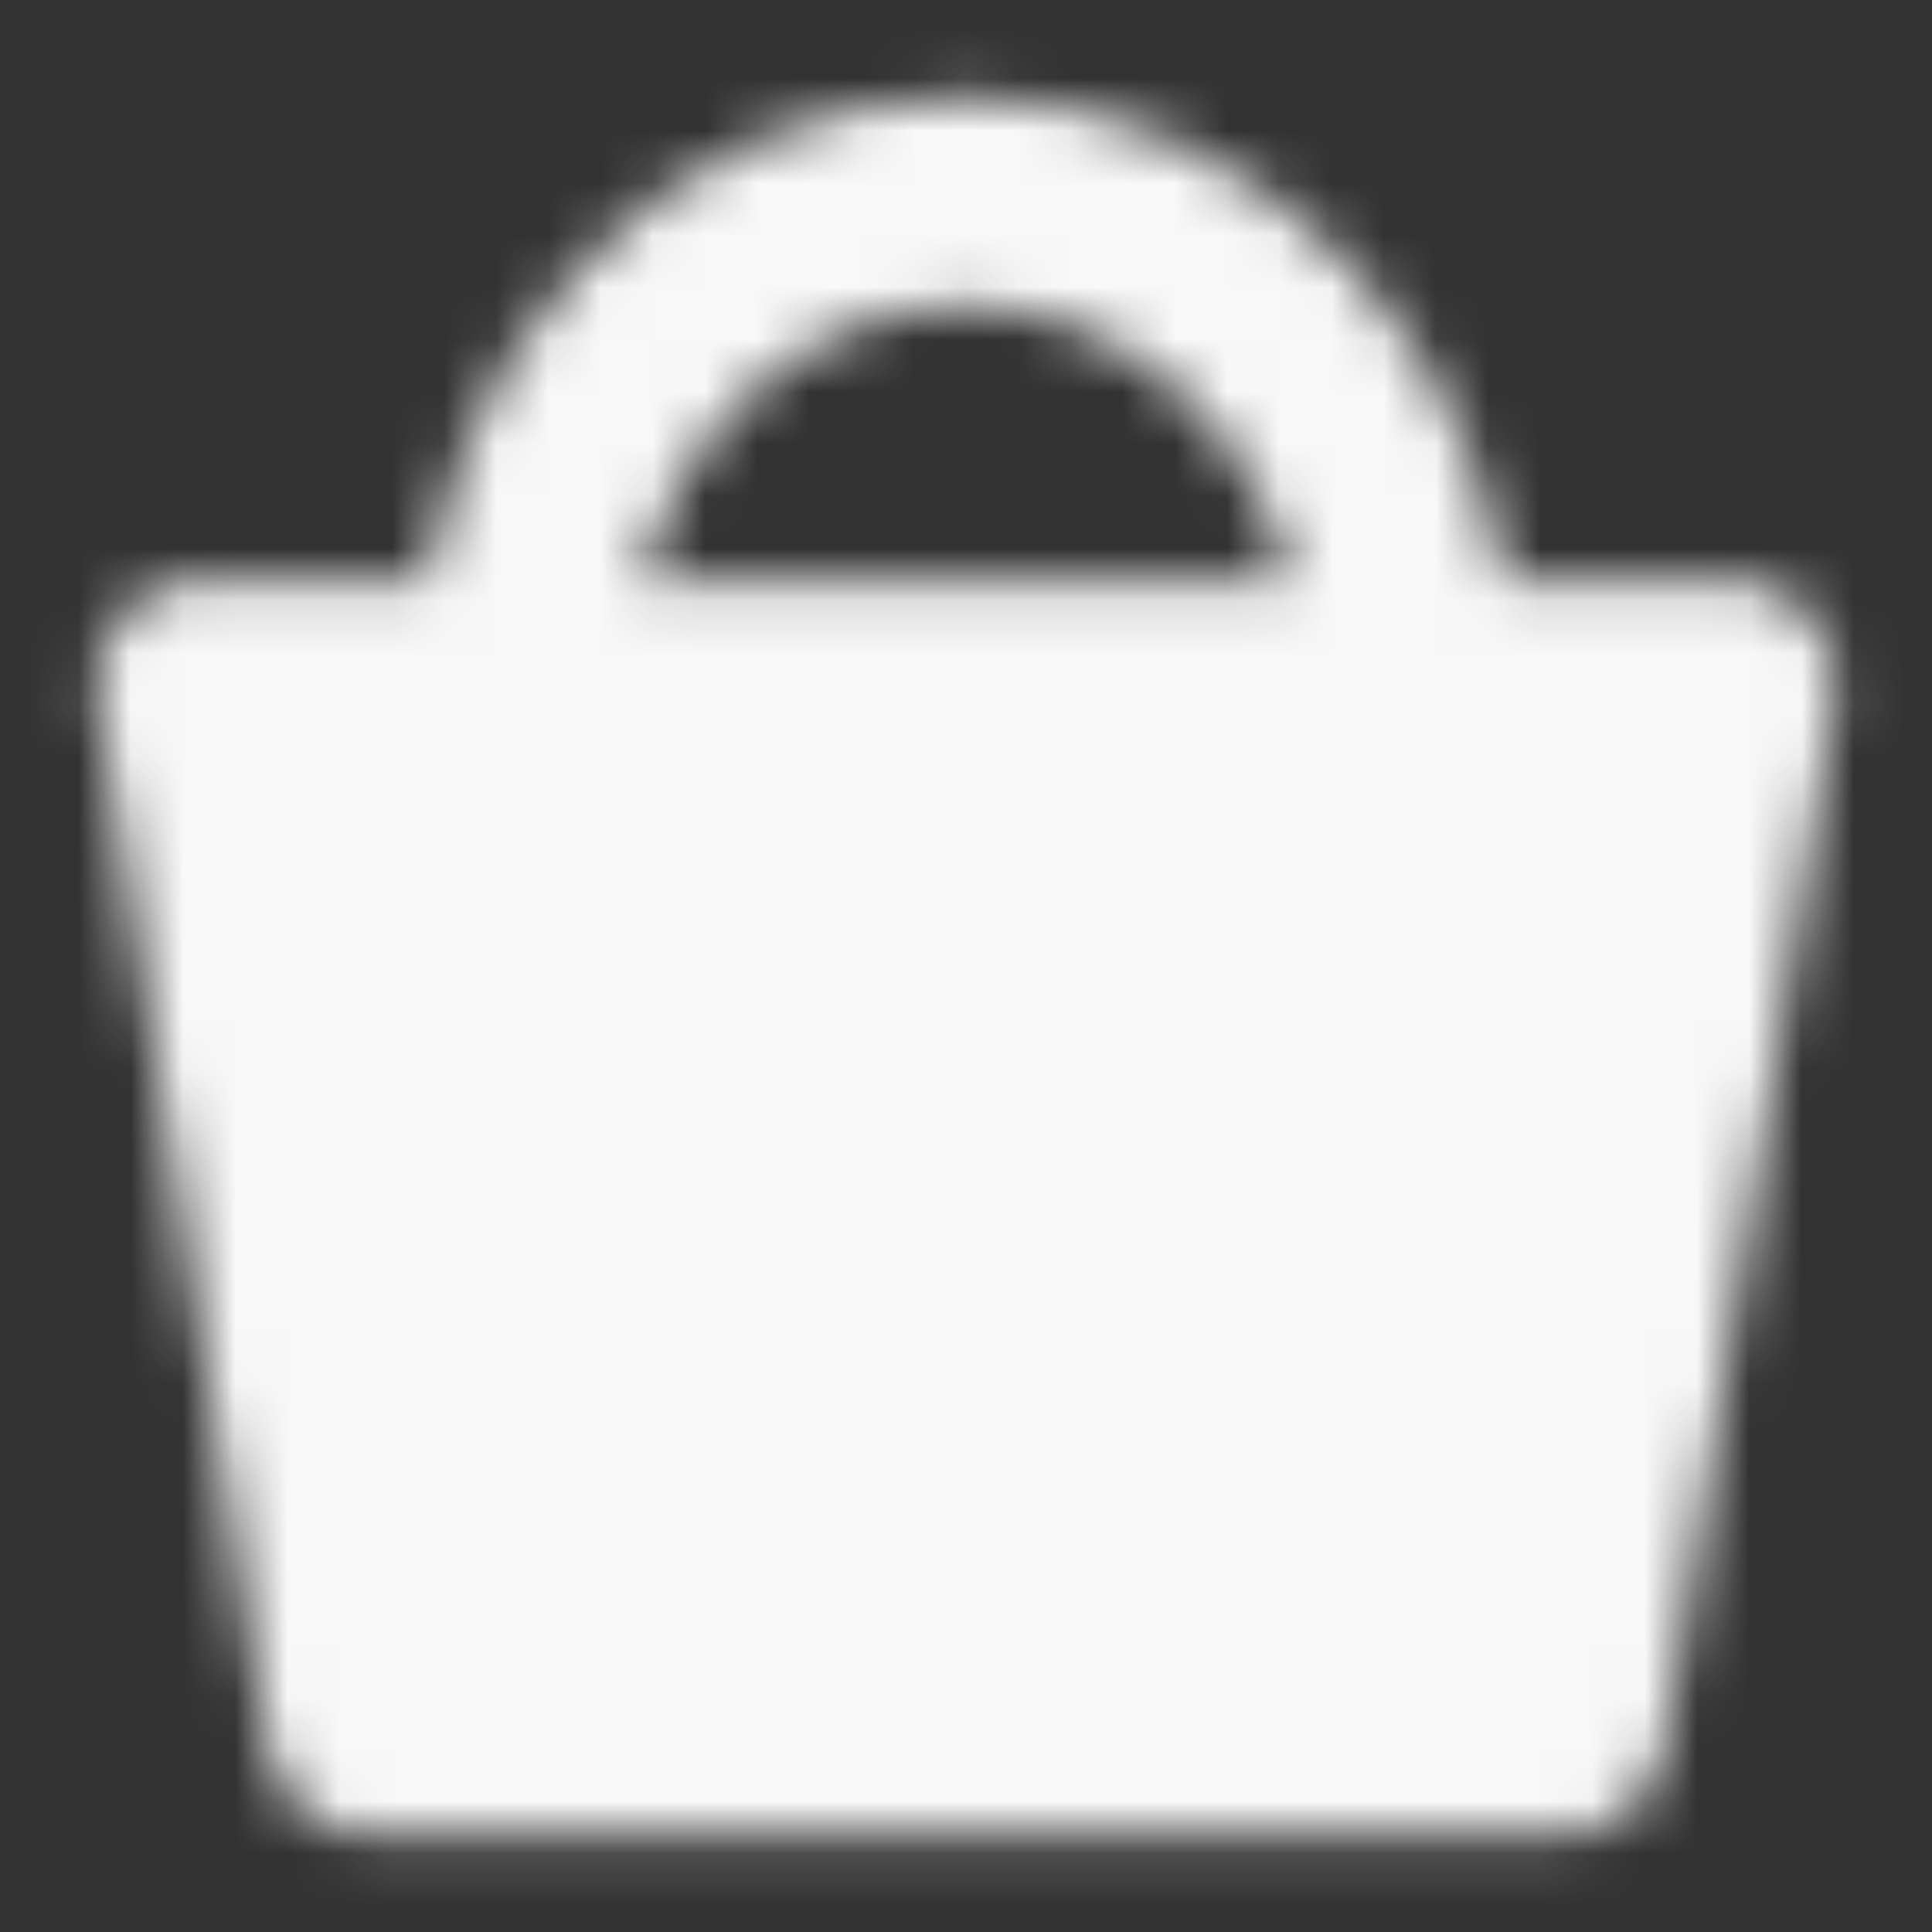 <svg width="37" height="37" viewBox="0 0 37 37" fill="none" xmlns="http://www.w3.org/2000/svg">
<rect x="0" y="0" width="37" height="37" fill="#333333" stroke="none"/>
<mask id="mask0_633_1353" style="mask-type:luminance" maskUnits="userSpaceOnUse" x="1" y="1" width="35" height="35">
<path d="M3.854 13.104H33.146L29.909 33.146H7.092L3.854 13.104Z" fill="white" stroke="white" stroke-width="4" stroke-linecap="round" stroke-linejoin="round"/>
<path d="M26.98 13.104C26.98 7.996 23.183 3.854 18.501 3.854C13.818 3.854 10.021 7.996 10.021 13.104" stroke="white" stroke-width="4" stroke-linecap="round" stroke-linejoin="round"/>
<path d="M13.104 21.583C13.956 21.583 14.646 20.893 14.646 20.042C14.646 19.19 13.956 18.5 13.104 18.5C12.253 18.5 11.562 19.19 11.562 20.042C11.562 20.893 12.253 21.583 13.104 21.583Z" fill="black"/>
<path d="M13.875 25.438C13.875 25.438 15.417 27.75 18.5 27.75C21.583 27.75 23.125 25.438 23.125 25.438" stroke="black" stroke-width="4" stroke-linecap="round" stroke-linejoin="round"/>
<path d="M23.896 21.583C24.748 21.583 25.438 20.893 25.438 20.042C25.438 19.19 24.748 18.5 23.896 18.5C23.045 18.5 22.355 19.19 22.355 20.042C22.355 20.893 23.045 21.583 23.896 21.583Z" fill="black"/>
</mask>
<g mask="url(#mask0_633_1353)">
<path d="M0 0H37V37H0V0Z" fill="#F8F8F8"/>
</g>
</svg>
